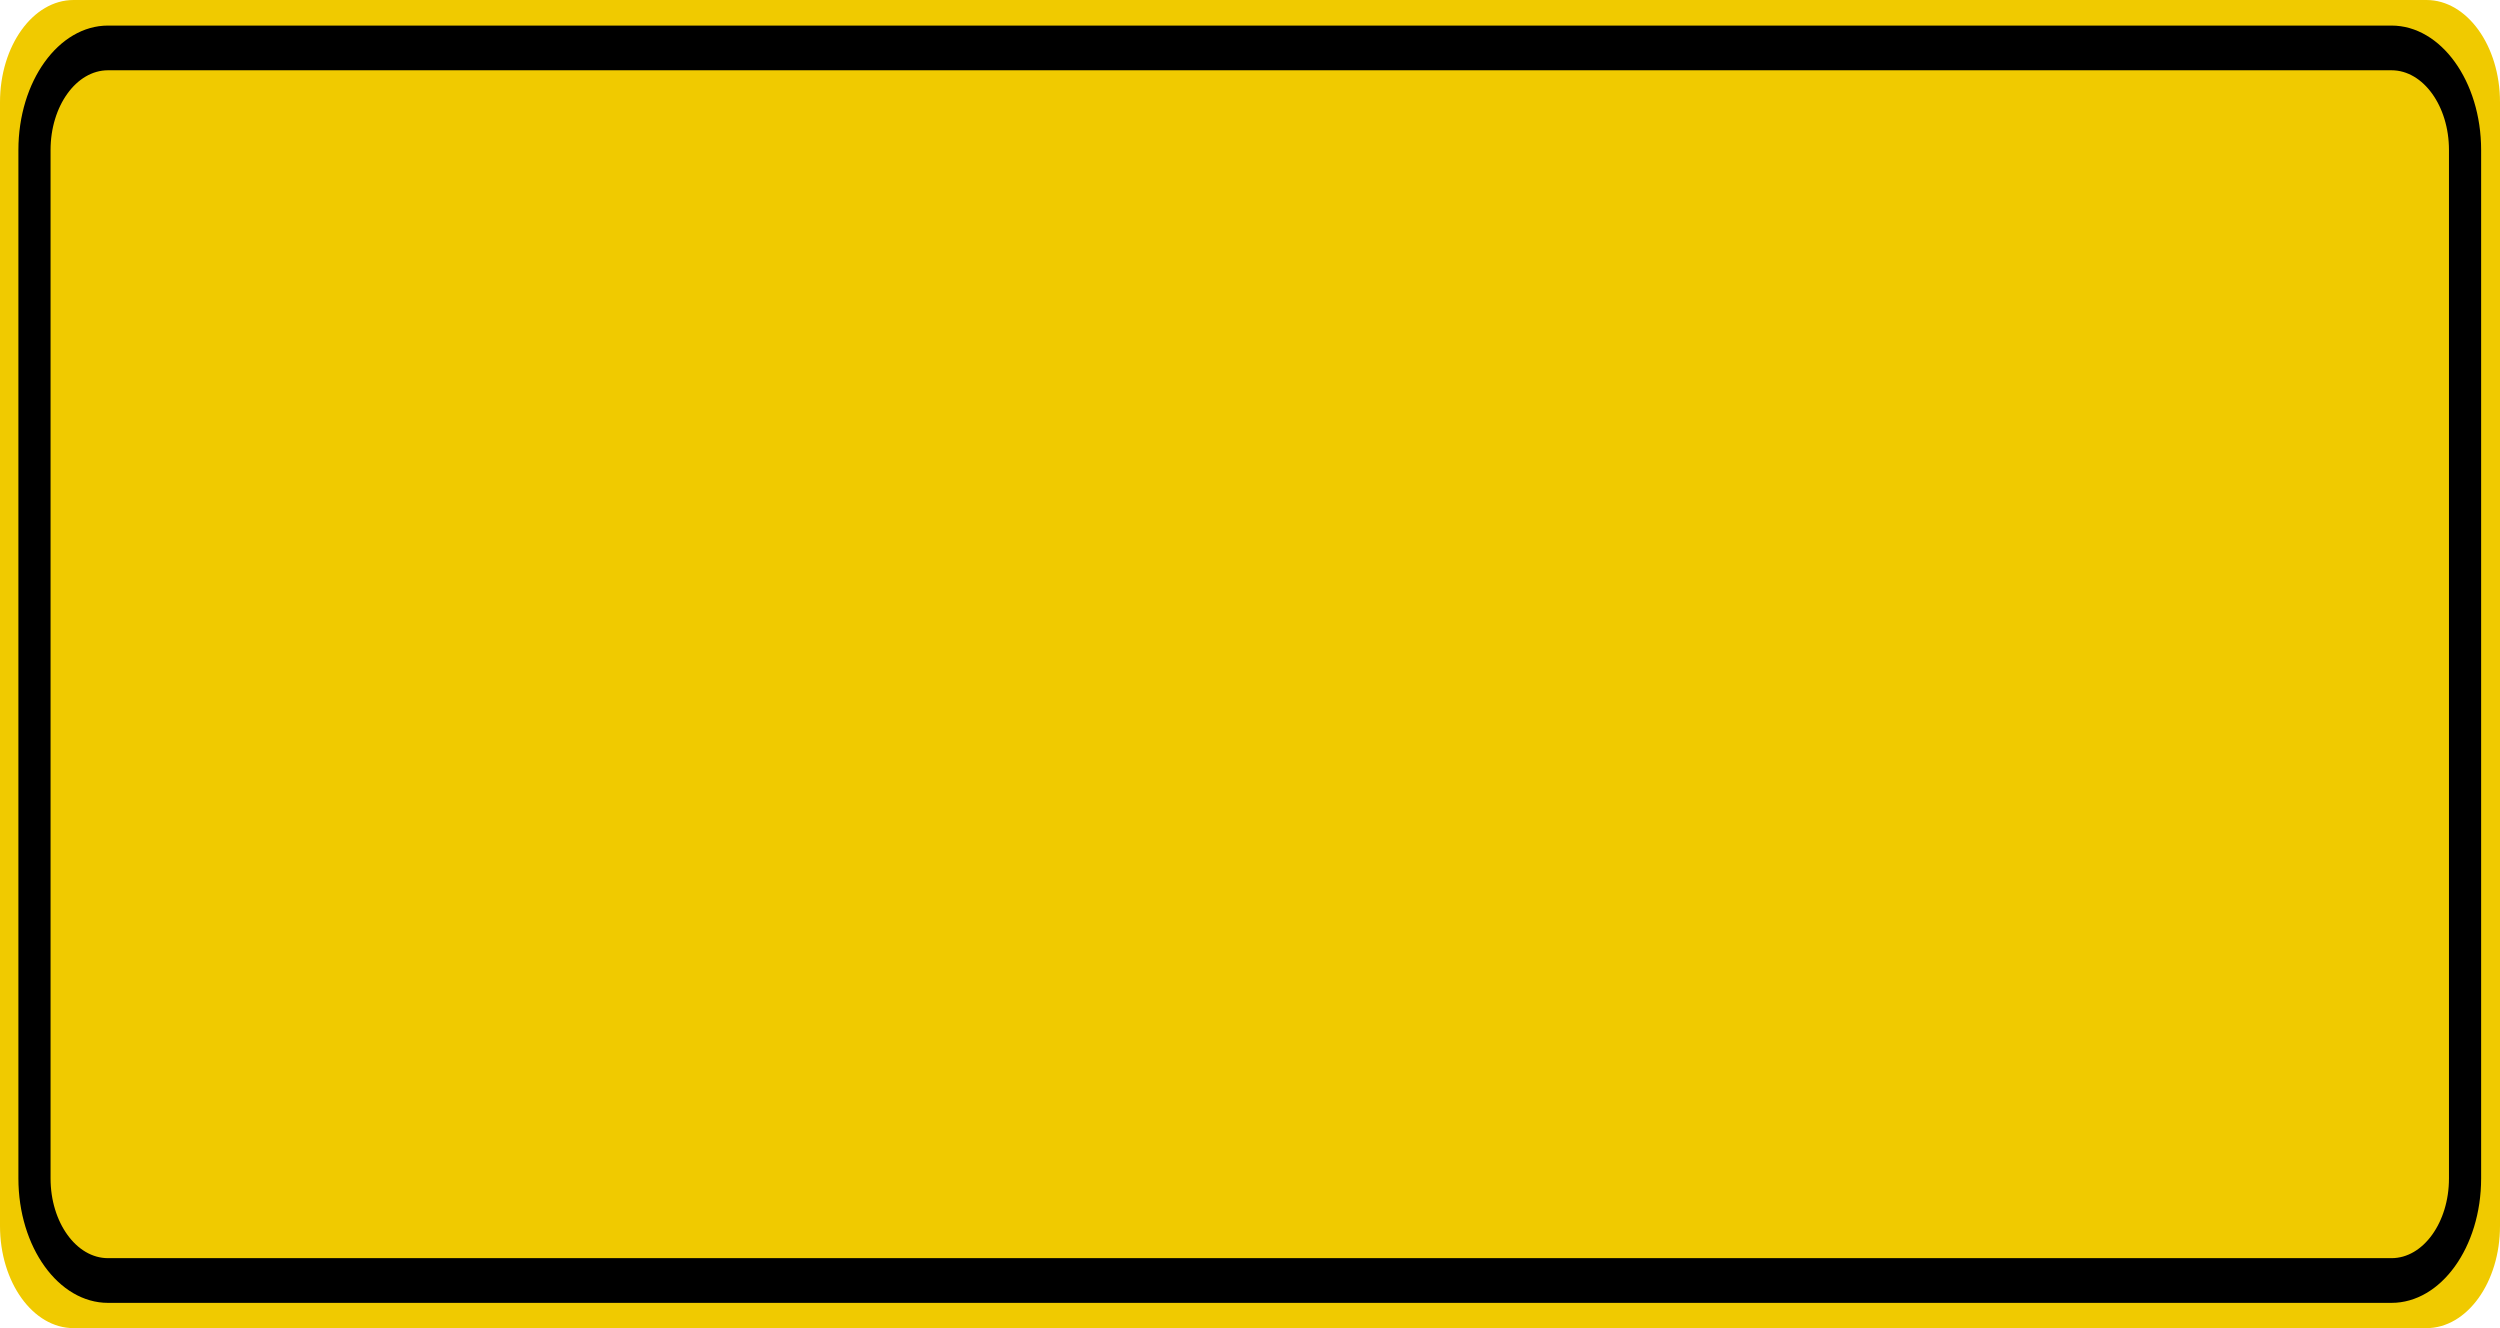 <?xml version="1.0" encoding="UTF-8"?>
<svg xmlns="http://www.w3.org/2000/svg" xmlns:xlink="http://www.w3.org/1999/xlink" width="64pt" height="34pt" viewBox="0 0 64 34" version="1.1">
<g id="surface1">
<path style=" stroke:none;fill-rule:nonzero;fill:rgb(94.118%,79.216%,0%);fill-opacity:1;" d="M 1.883 0 L 62.117 0 C 63.156 0 64 1.172 64 2.617 L 64 31.383 C 64 32.828 63.156 34 62.117 34 L 1.883 34 C 0.844 34 0 32.828 0 31.383 L 0 2.617 C 0 1.172 0.844 0 1.883 0 Z M 1.883 0 "/>
<path style="fill:none;stroke-width:0.875;stroke-linecap:butt;stroke-linejoin:miter;stroke:rgb(0%,0%,0%);stroke-opacity:1;stroke-miterlimit:4;" d="M 2.938 0.938 L 65.062 0.938 C 66.166 0.938 67.062 1.834 67.062 2.936 L 67.062 23.064 C 67.062 24.166 66.166 25.062 65.062 25.062 L 2.938 25.062 C 1.834 25.062 0.938 24.166 0.938 23.064 L 0.938 2.936 C 0.938 1.834 1.834 0.938 2.938 0.938 Z M 2.938 0.938 " transform="matrix(0.941,0,0,1.308,0,0)"/>
</g>
</svg>
